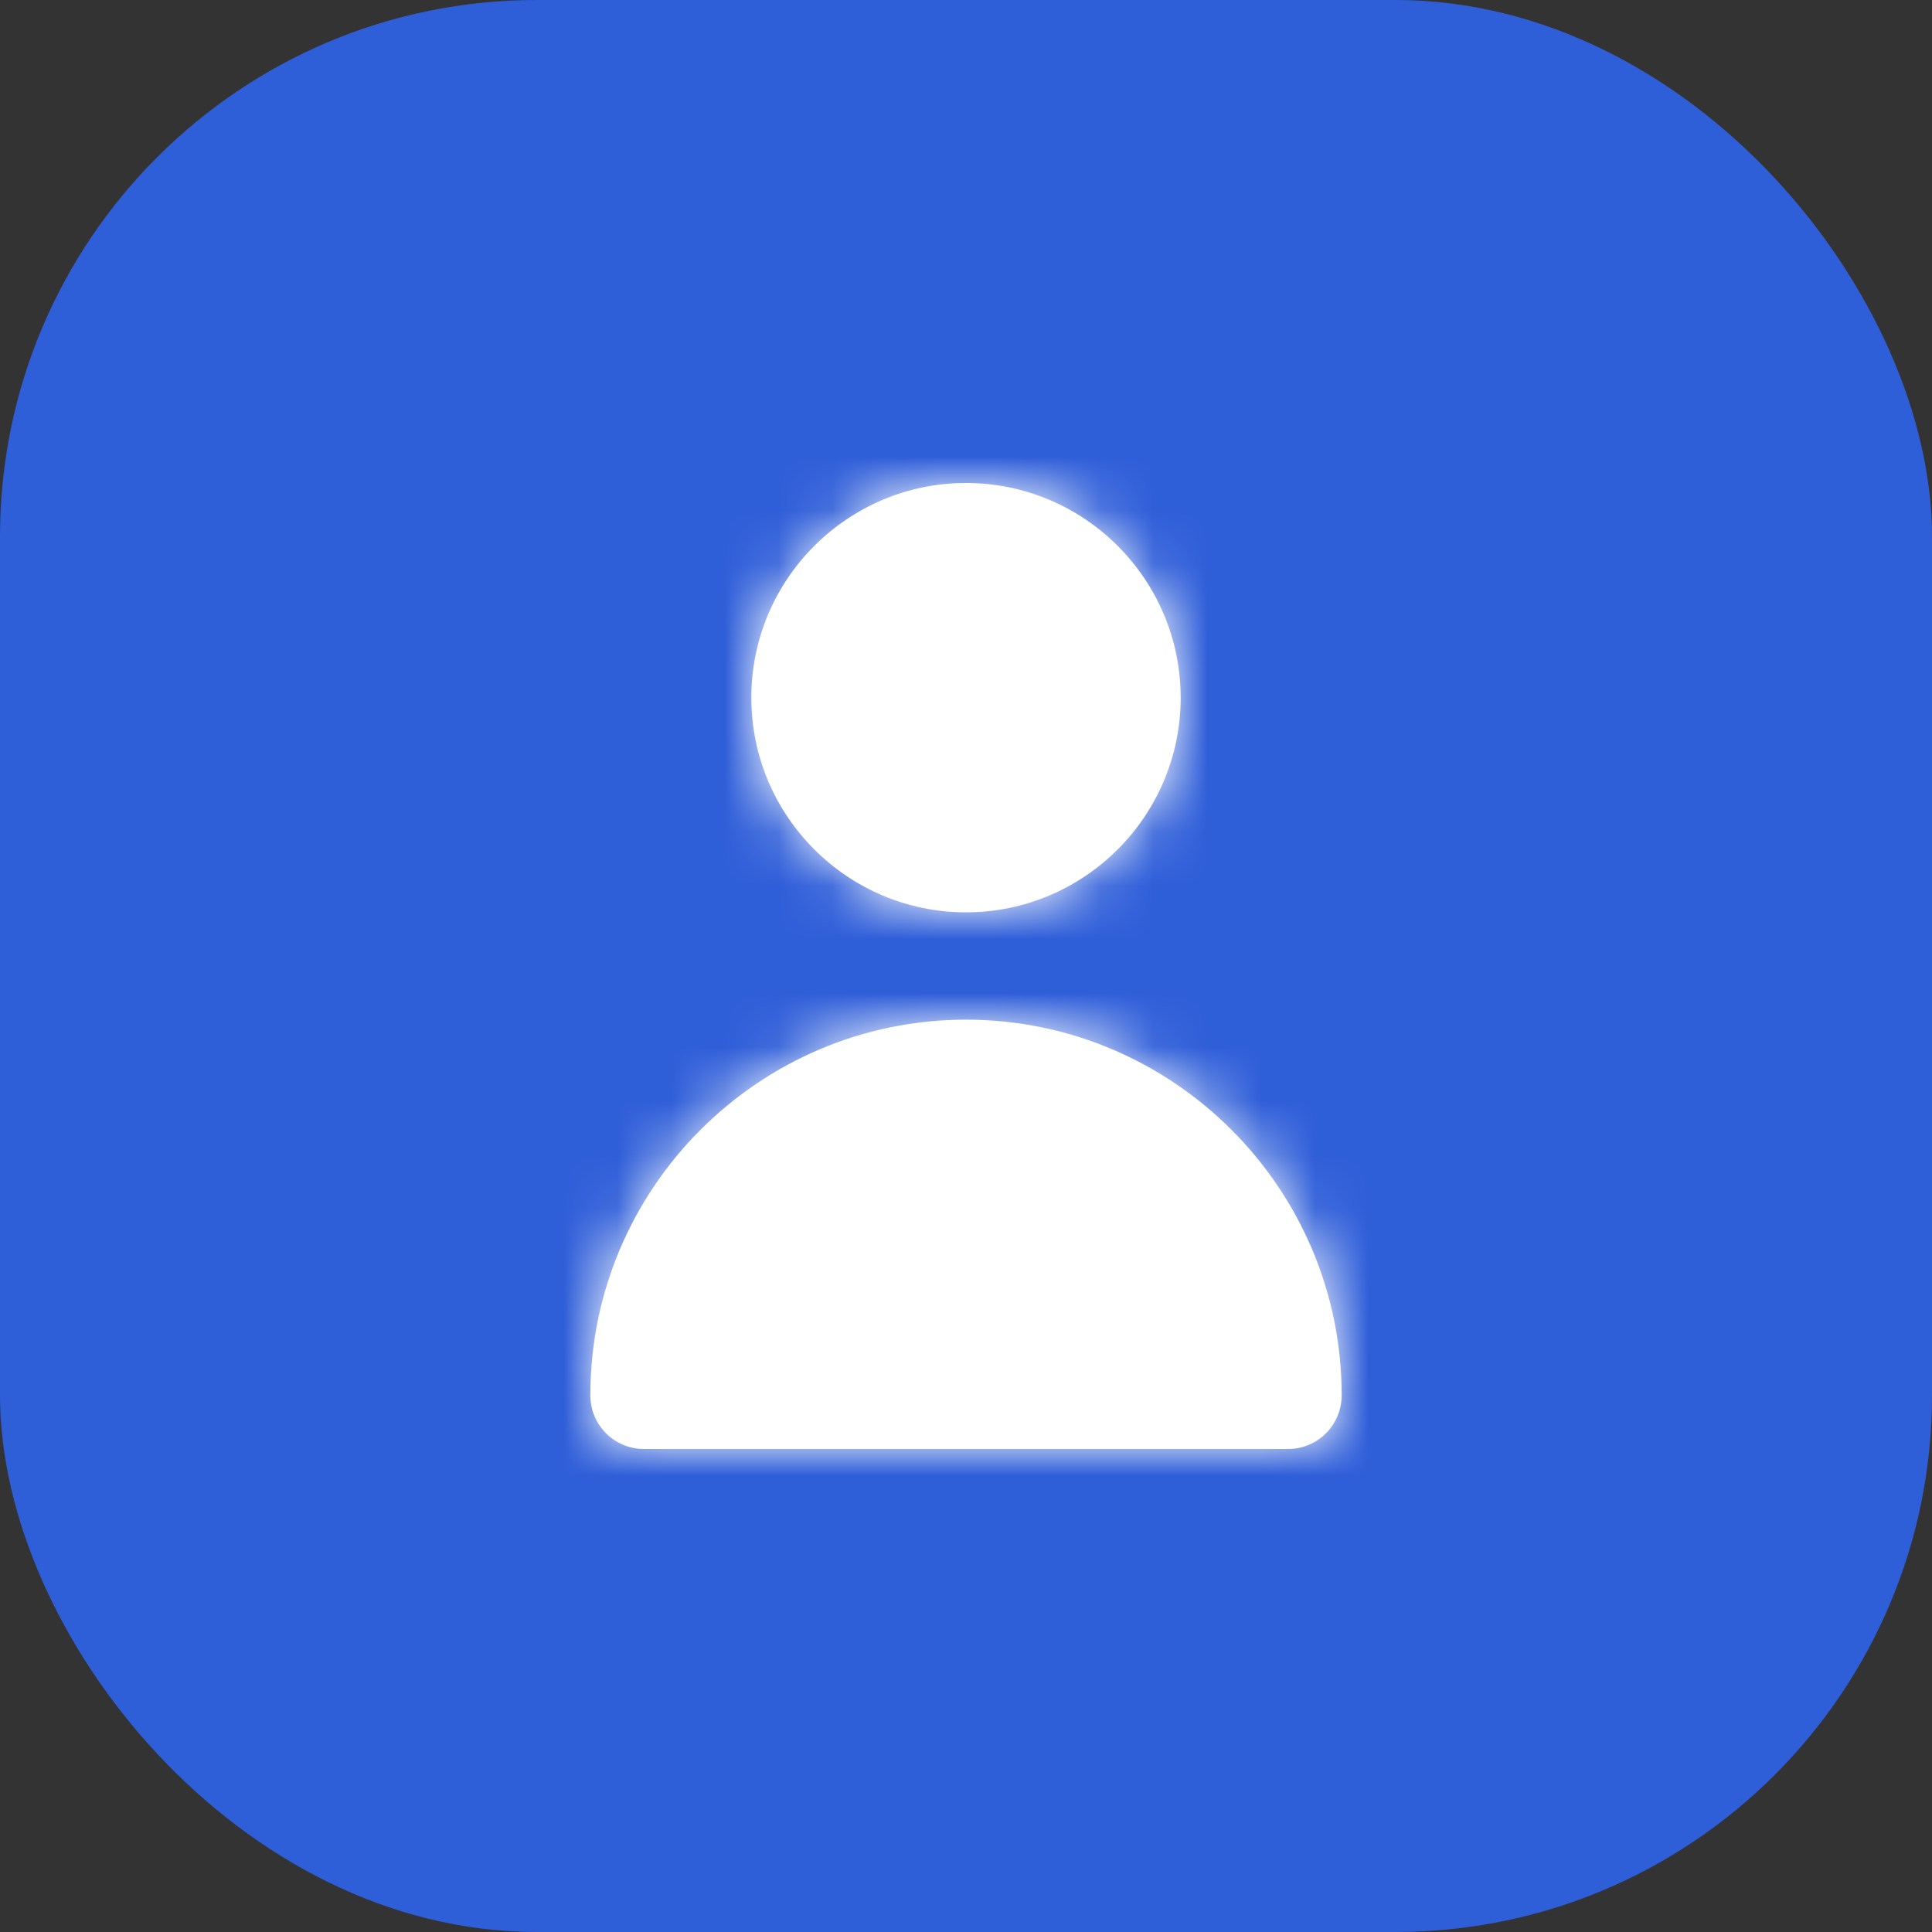 <svg width="36" height="36" viewBox="0 0 36 36" fill="none" xmlns="http://www.w3.org/2000/svg">
<rect x="0" y="0" width="36" height="36" fill="#333333" stroke="none"/>
<rect width="36" height="36" rx="10" fill="#2F5ED9"/>
<path fill-rule="evenodd" clip-rule="evenodd" d="M22 13C22 15.206 20.206 17 18 17C15.794 17 14 15.206 14 13C14 10.794 15.794 9 18 9C20.206 9 22 10.794 22 13ZM25 26C25 26.552 24.553 27 24 27H12C11.447 27 11 26.552 11 26C11 22.14 14.141 19 18 19C21.859 19 25 22.14 25 26Z" fill="white"/>
<mask id="mask0_2315_49159" style="mask-type:luminance" maskUnits="userSpaceOnUse" x="11" y="9" width="14" height="18">
<path fill-rule="evenodd" clip-rule="evenodd" d="M22 13C22 15.206 20.206 17 18 17C15.794 17 14 15.206 14 13C14 10.794 15.794 9 18 9C20.206 9 22 10.794 22 13ZM25 26C25 26.552 24.553 27 24 27H12C11.447 27 11 26.552 11 26C11 22.14 14.141 19 18 19C21.859 19 25 22.14 25 26Z" fill="white"/>
</mask>
<g mask="url(#mask0_2315_49159)">
<rect x="6" y="6" width="24" height="24" fill="white"/>
</g>
</svg>
